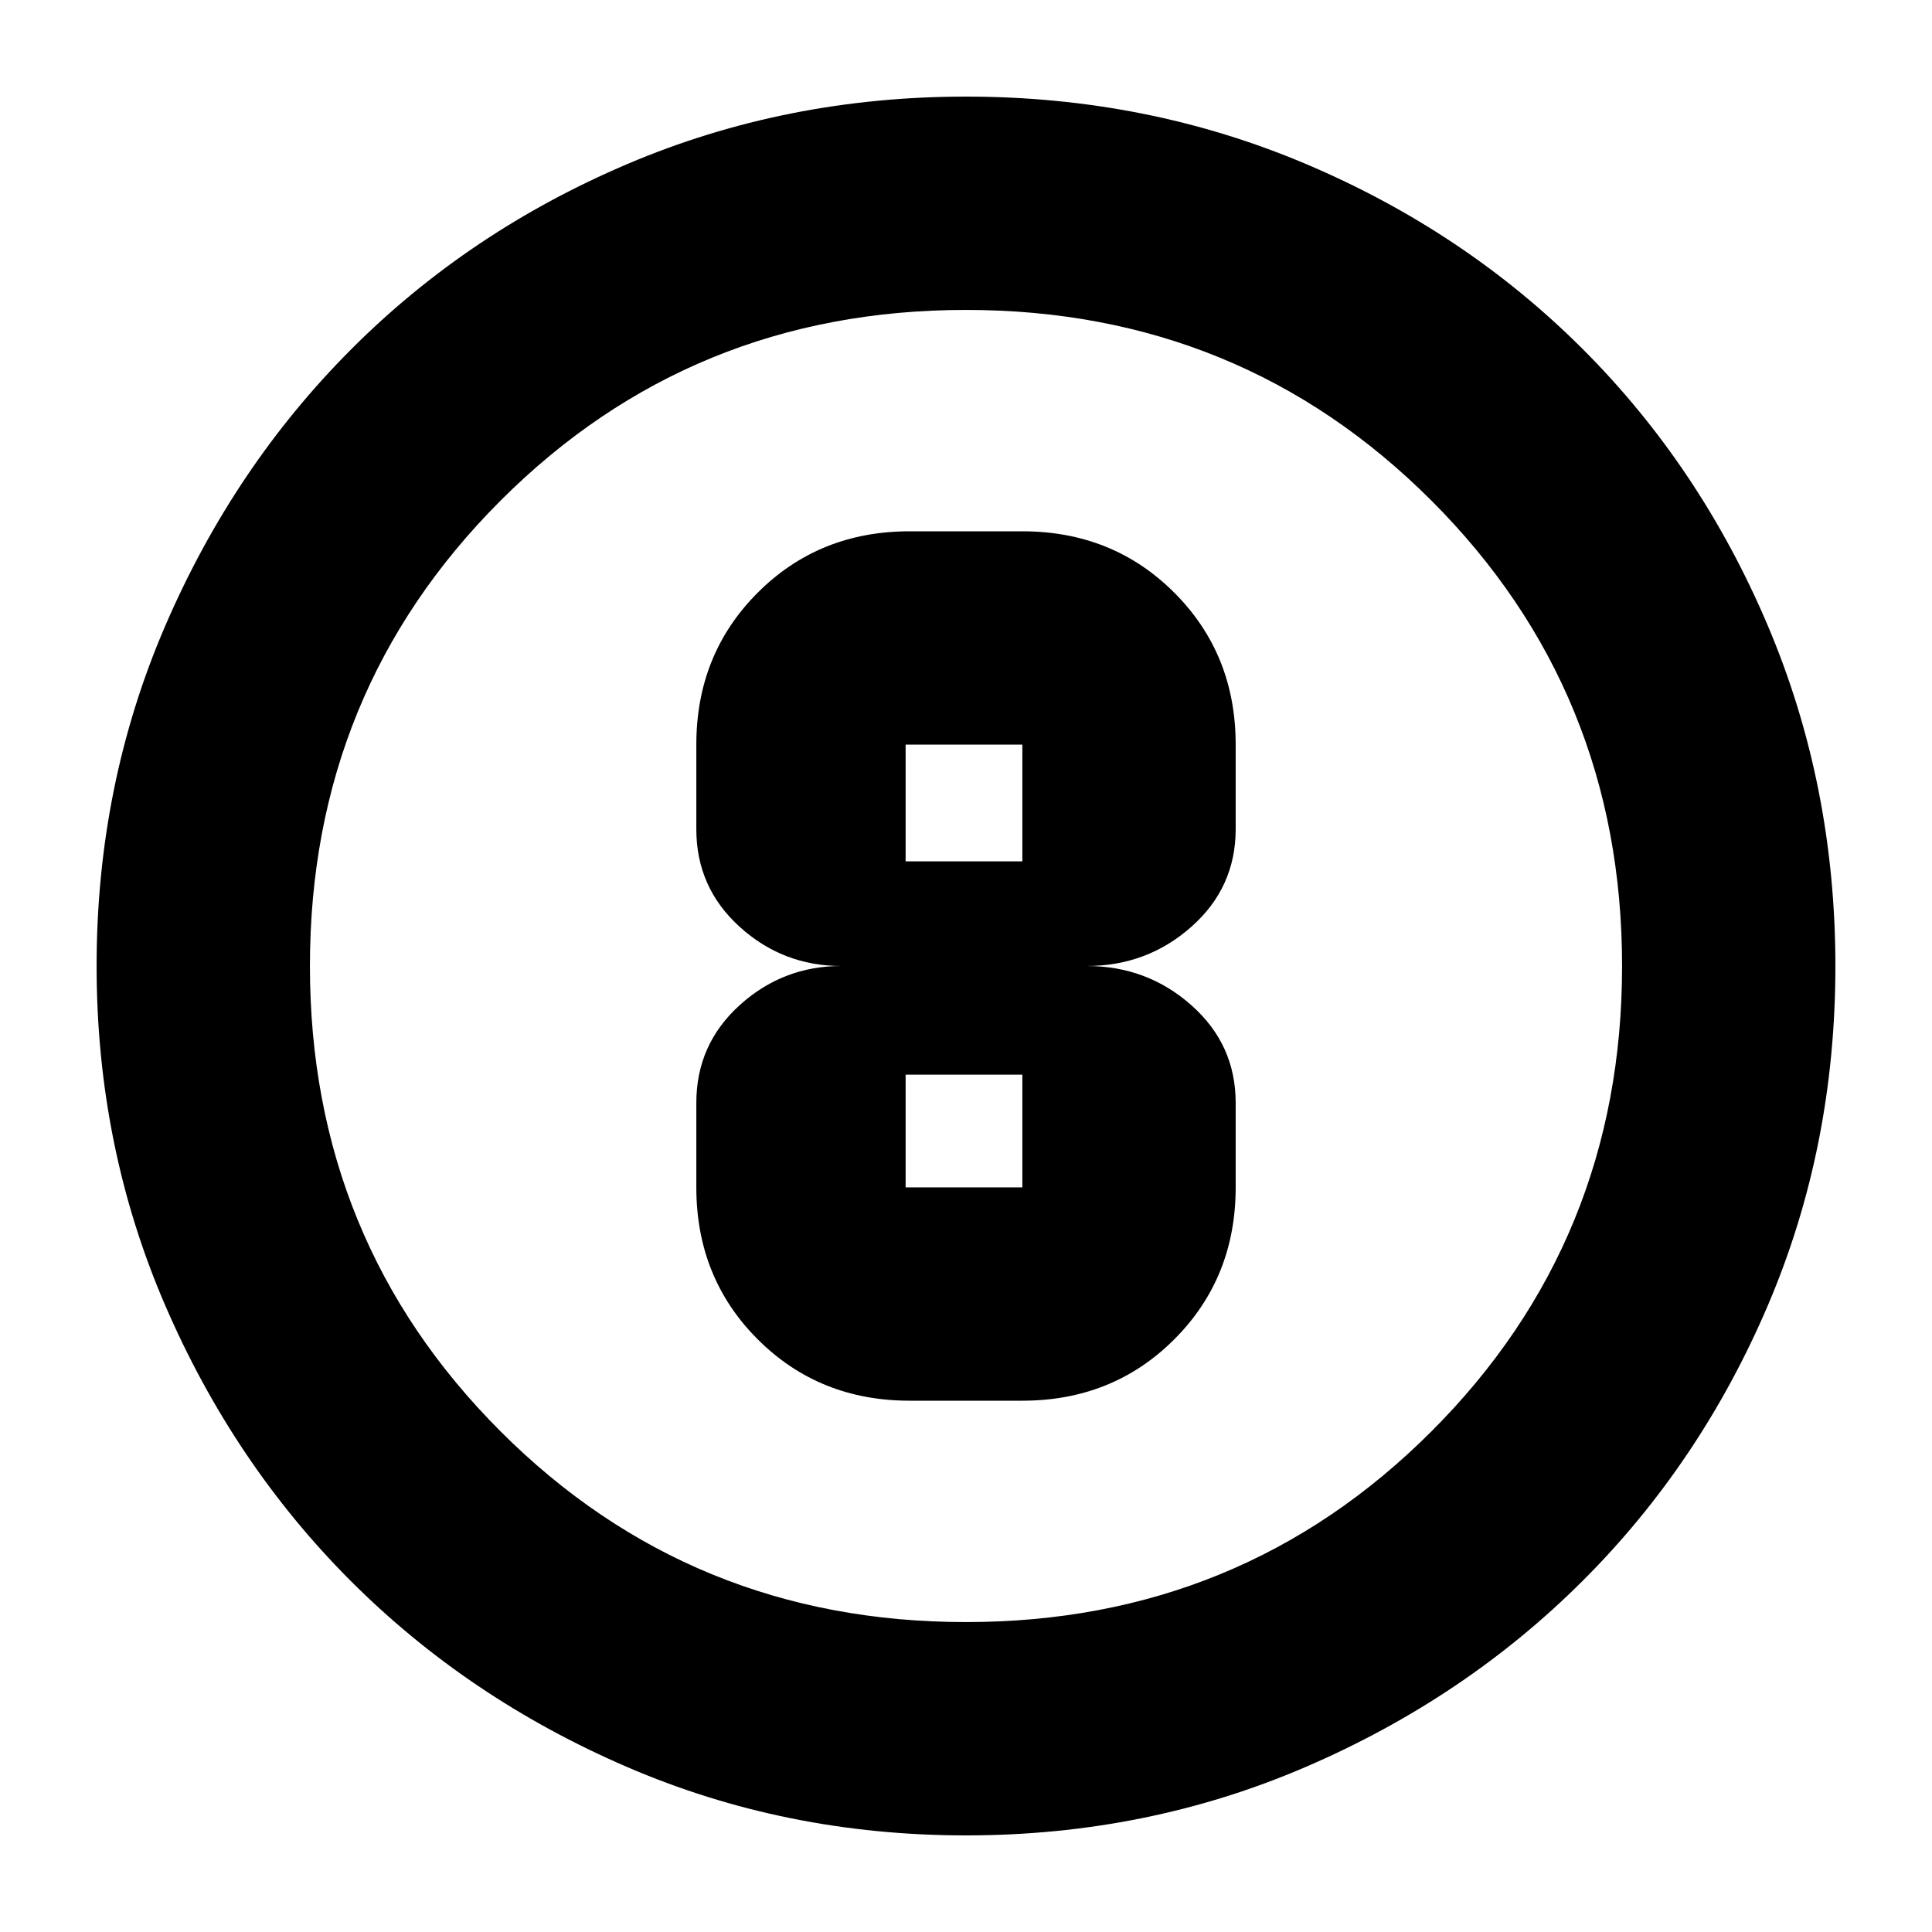 <svg xmlns="http://www.w3.org/2000/svg" height="24" viewBox="0 -960 960 960" width="24"><path d="M480-48q-89.64 0-168.48-34.02-78.84-34.02-137.16-92.34-58.32-58.32-92.34-137.16T48-480q0-89.9 34.08-168.96 34.08-79.07 92.5-137.55Q233-845 311.74-878.5 390.48-912 480-912q89.89 0 168.94 33.5Q728-845 786.5-786.5t92 137.58q33.5 79.09 33.5 169 0 89.92-33.5 168.42Q845-233 786.51-174.58q-58.48 58.42-137.55 92.5Q569.9-48 480-48Zm0-106q136.51 0 231.26-94.74Q806-343.49 806-480t-94.74-231.26Q616.51-806 480-806t-231.26 94.74Q154-616.51 154-480t94.74 231.26Q343.49-154 480-154Zm0-326Zm-28 216h56q45 0 75.5-30.5T614-370v-42q0-29-22-48.5T540-480q30 0 52-19.5t22-48.5v-42q0-45-30.5-75.5T508-696h-56q-45 0-75.5 30.5T346-590v42q0 29 21.5 48.5T418-480q-29 0-50.5 19.5T346-412v42q0 45 30.5 75.5T452-264Zm-2-326h58v58h-58v-58Zm0 220v-56h58v56h-58Z"/></svg>